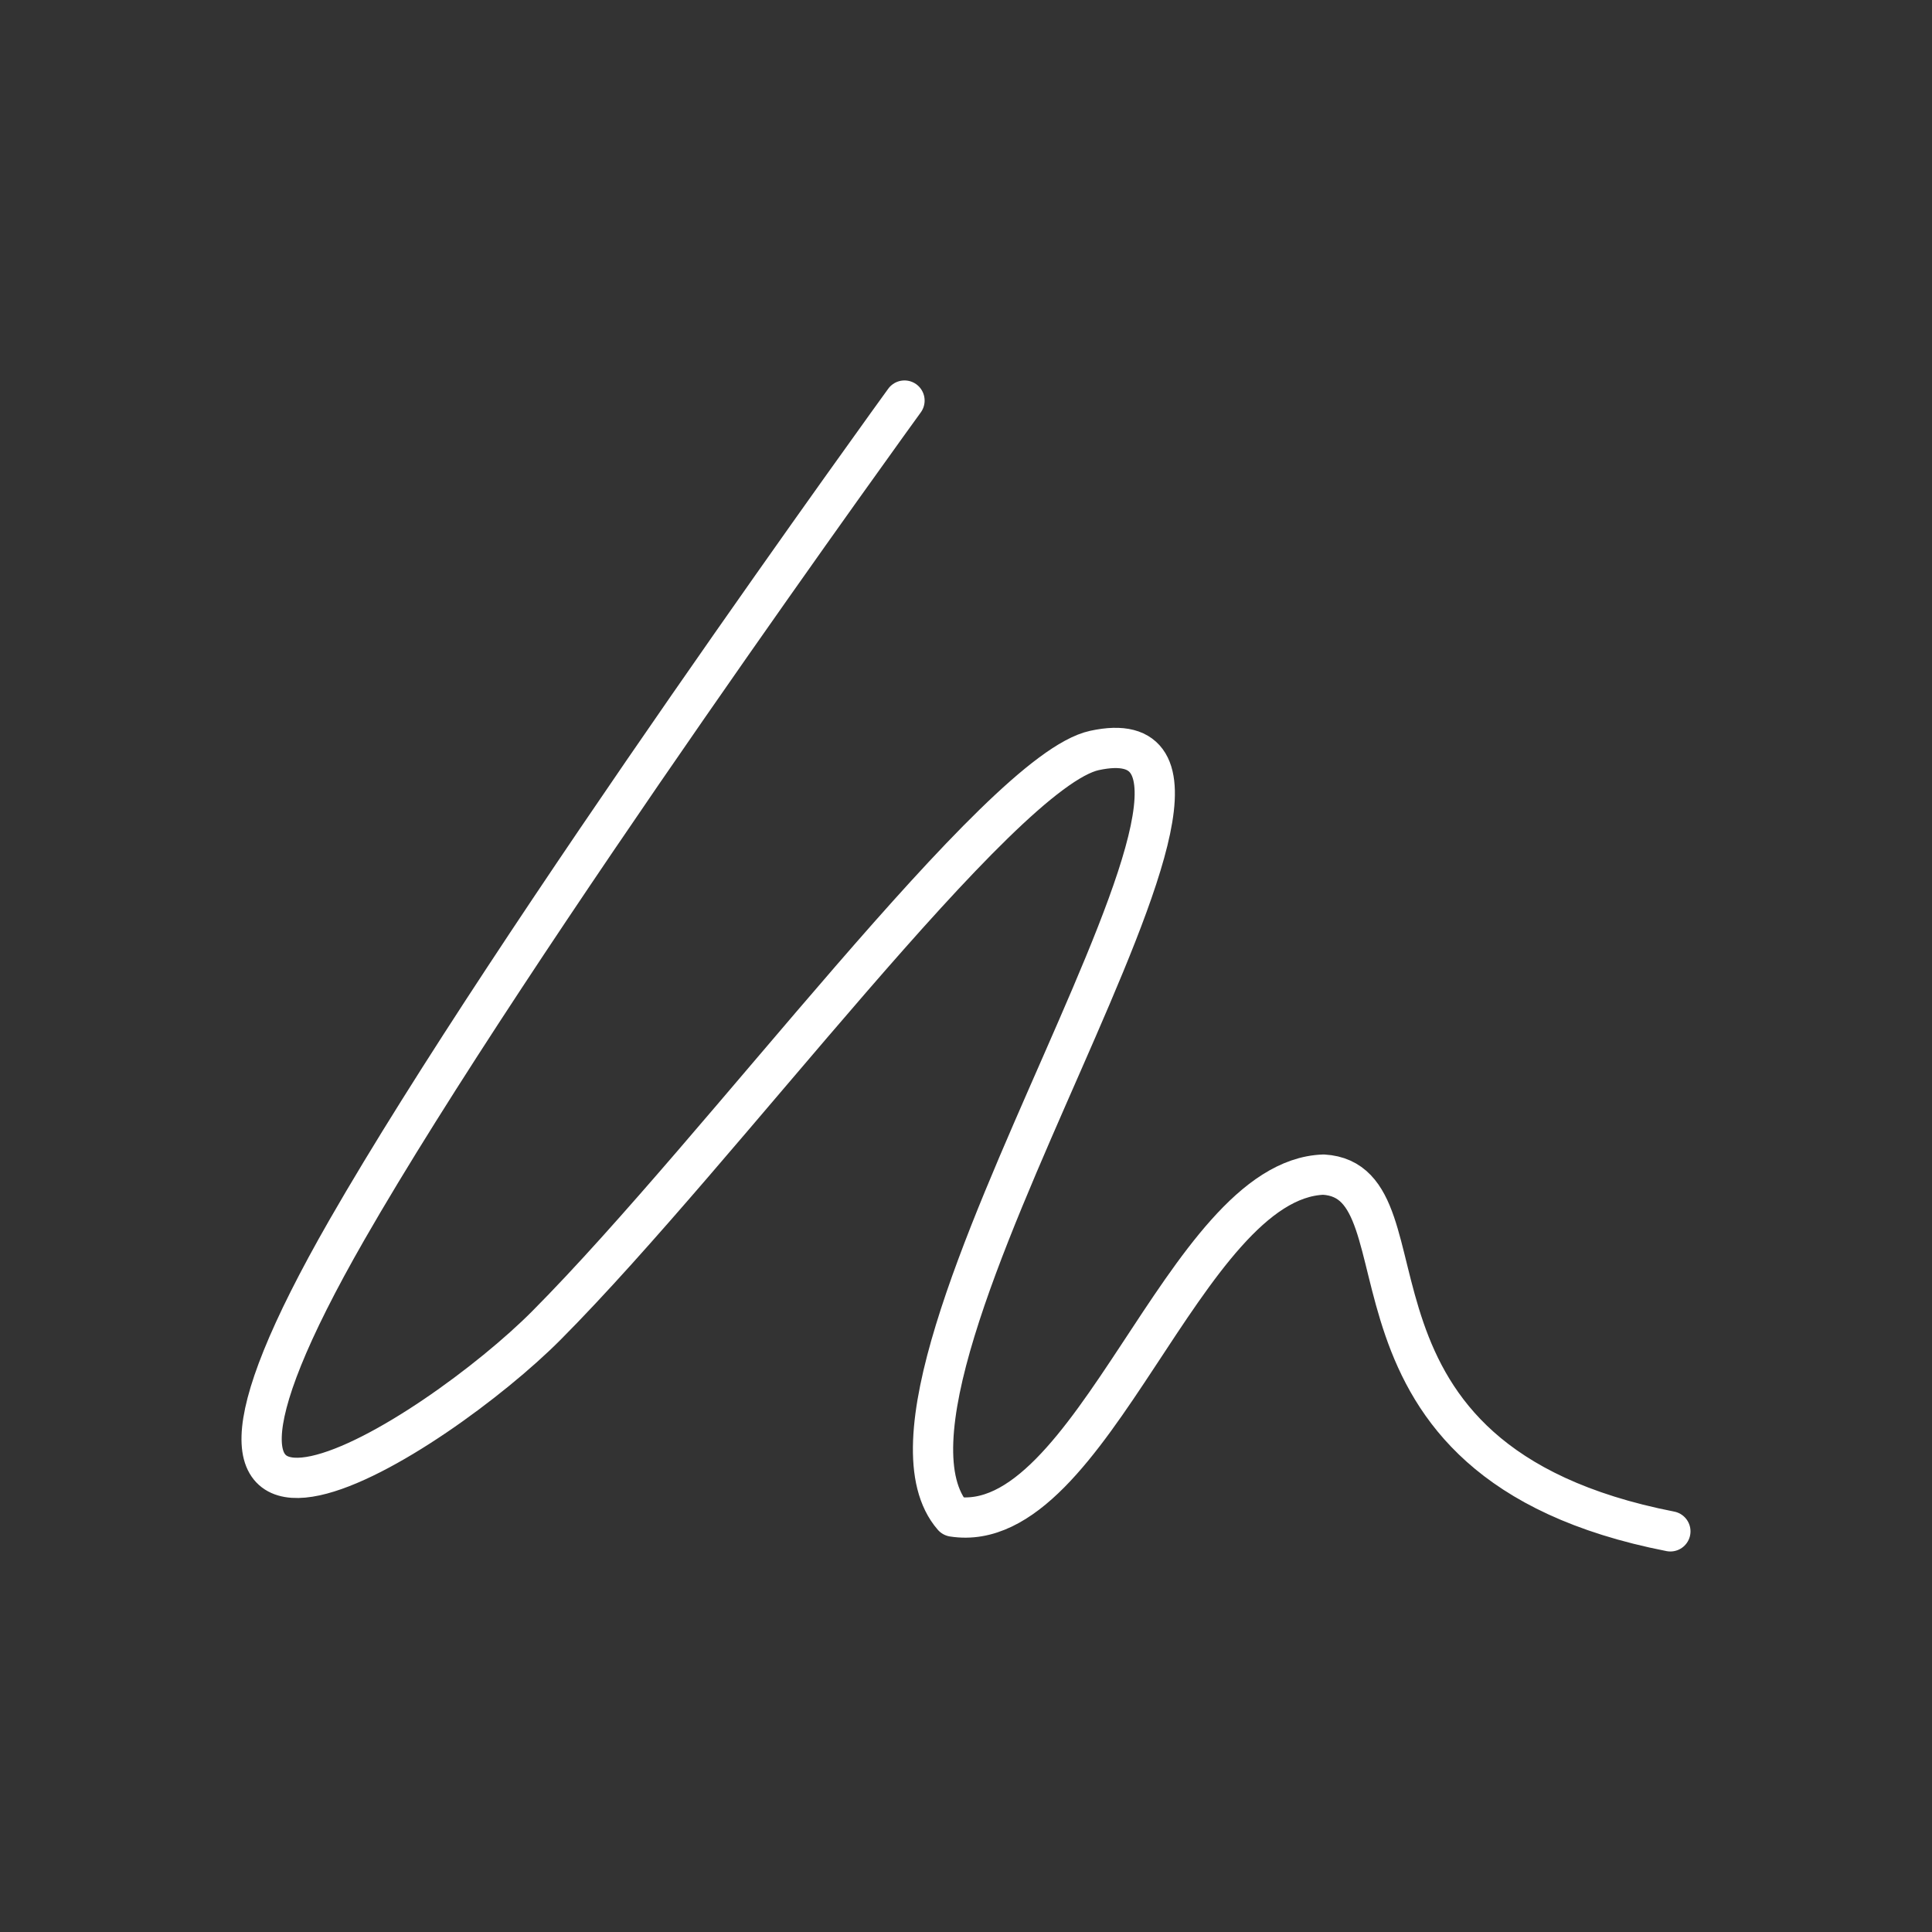 <svg width="48" height="48" version="1.1" viewBox="0 0 48 48" xml:space="preserve" xmlns="http://www.w3.org/2000/svg"><rect x="0" y="0" width="48" height="48" fill="#333333" stroke="none"/><path d="m22.472 9.952s-9.728 13.418-13.848 20.595c-5.949 10.363 2.198 5.153 4.954 2.381 4.363-4.389 11.259-13.774 13.614-14.283 5.608-1.212-6.556 15.527-3.515 19.034 3.466 0.545 5.731-8.373 9.205-8.496 2.819 0.167-0.331 7.112 8.618 8.863" fill="none" stroke="#fff" stroke-linecap="round" stroke-linejoin="round" stroke-width="1" style="paint-order:stroke fill markers"/></svg>
